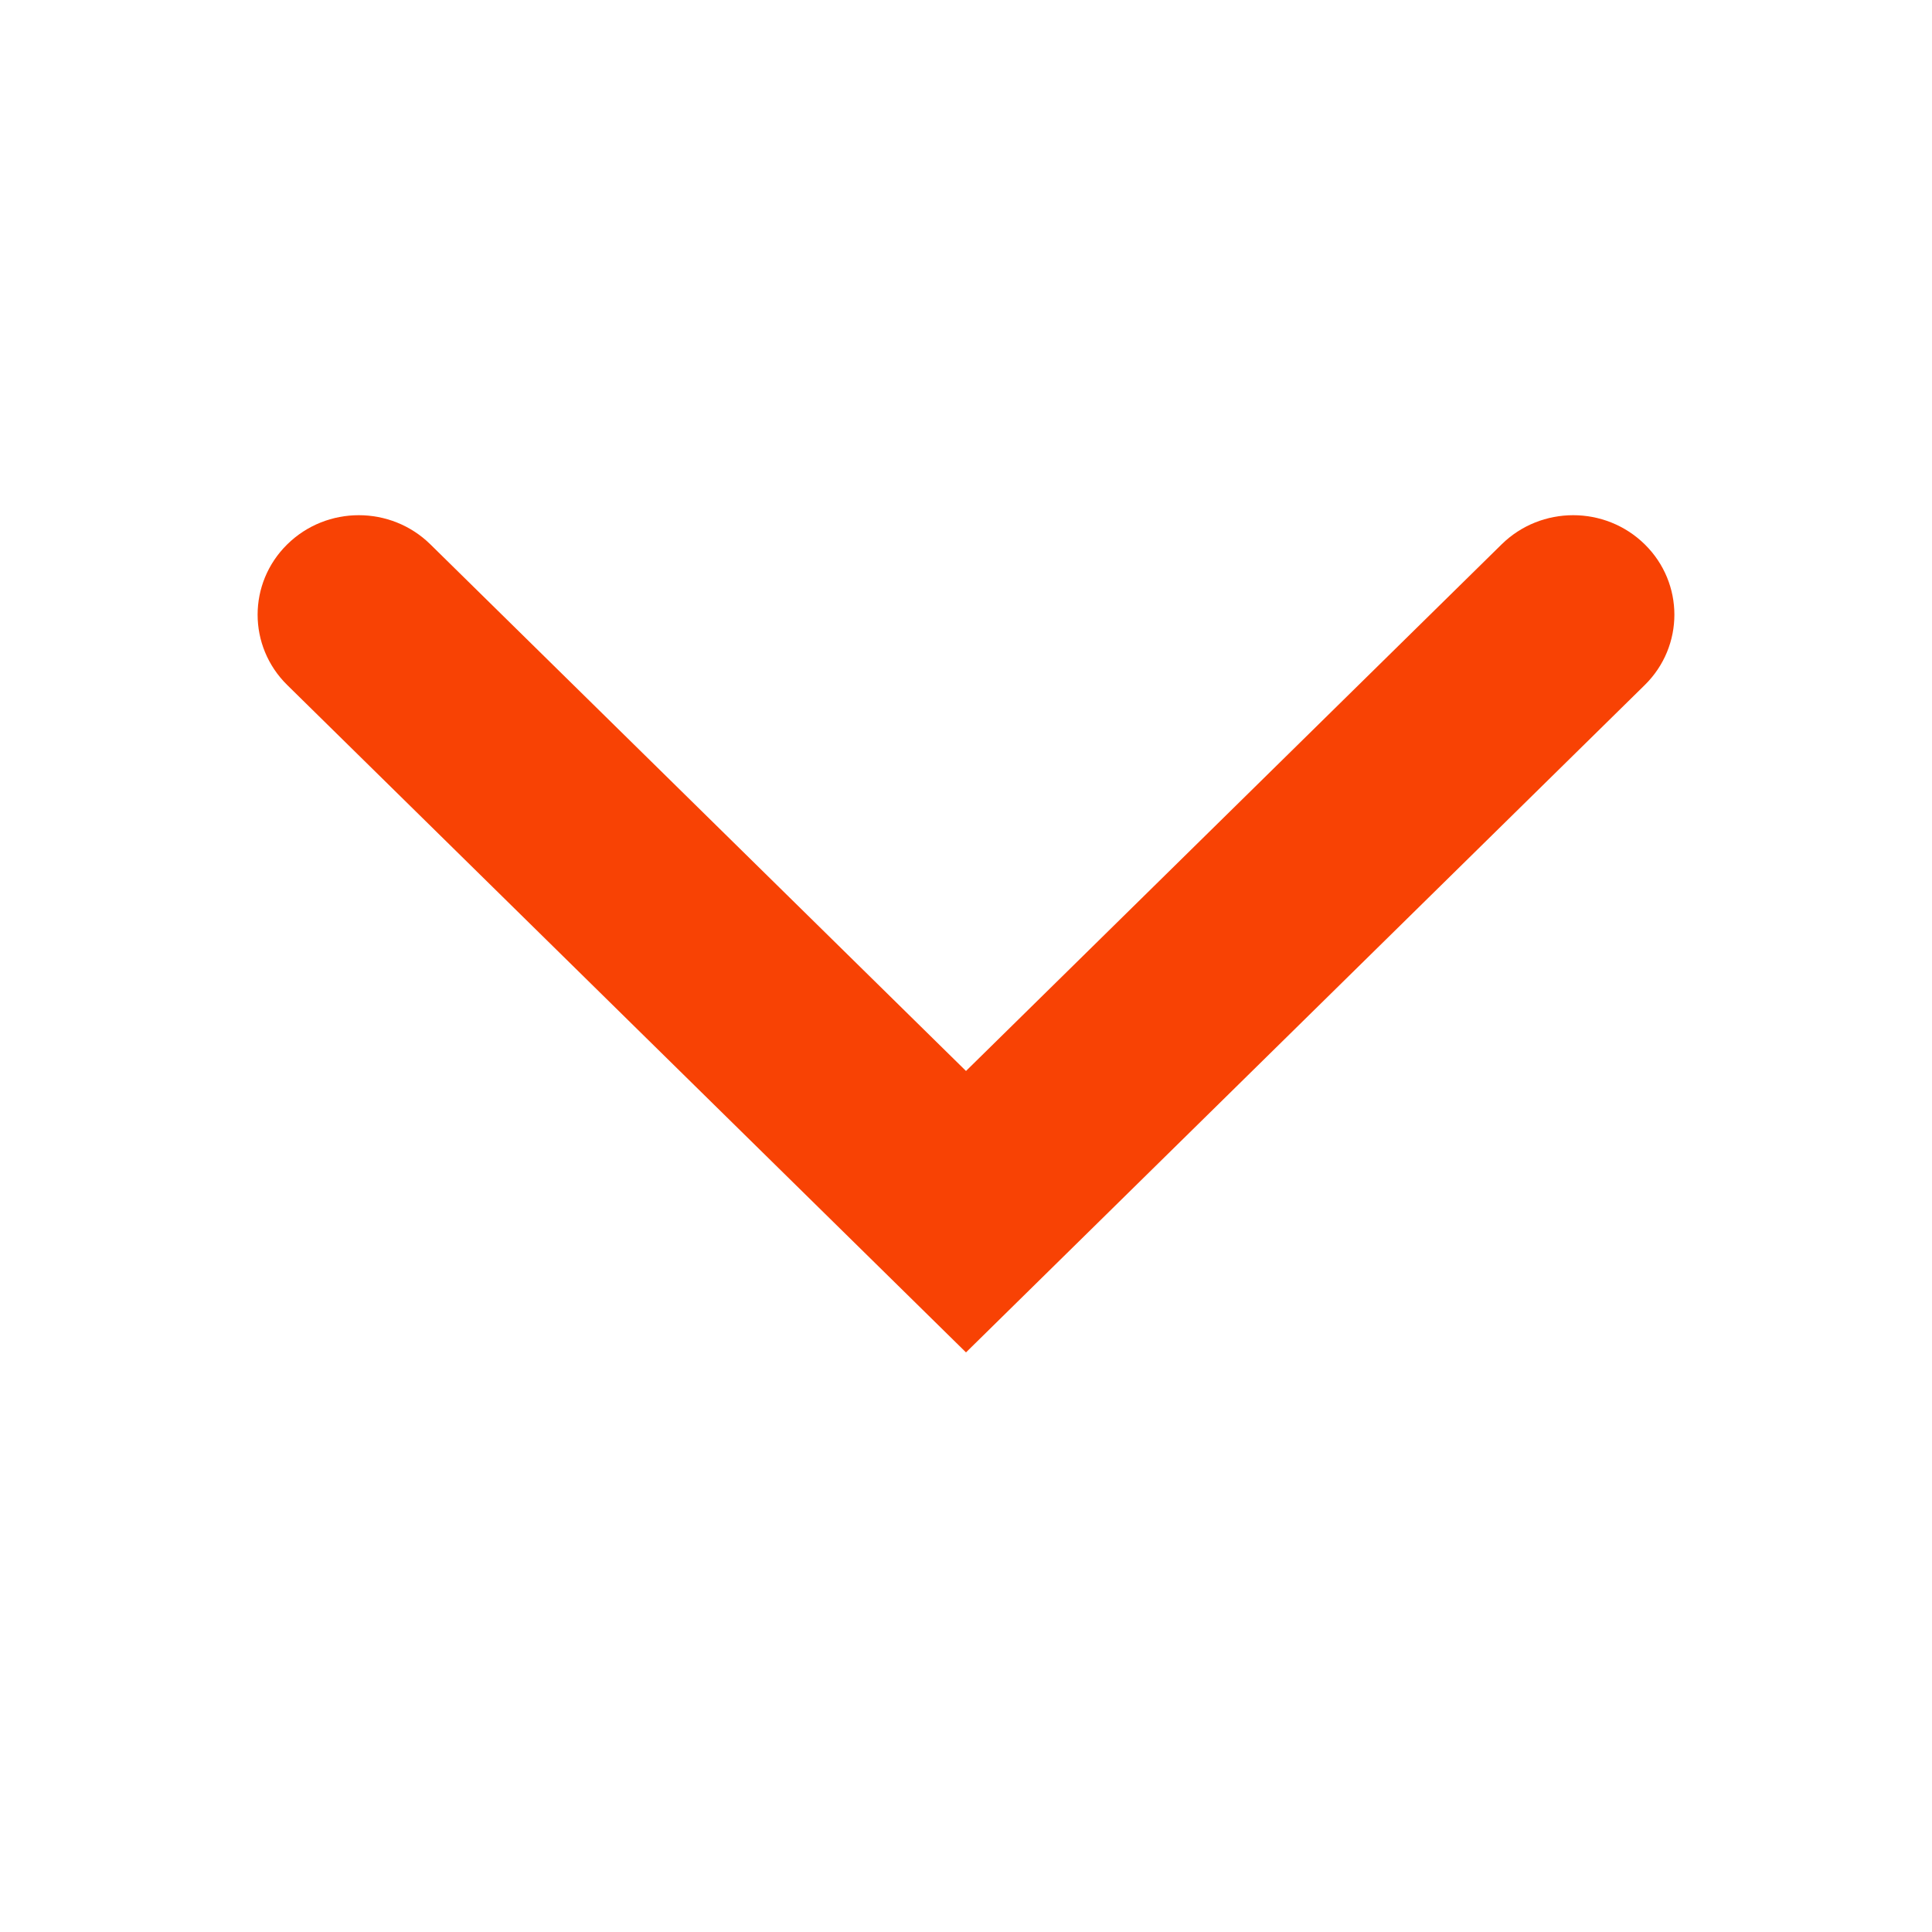 <svg width="30" height="30" viewBox="0 0 30 30" fill="none" xmlns="http://www.w3.org/2000/svg">
<path fill-rule="evenodd" clip-rule="evenodd" d="M25.54 8.453C24.926 7.849 23.931 7.849 23.317 8.453L15 16.63L6.683 8.453C6.069 7.849 5.074 7.849 4.46 8.453C3.847 9.056 3.847 10.034 4.46 10.637L15 21L25.54 10.637C26.153 10.034 26.153 9.056 25.54 8.453Z" fill="#F84204"/>
</svg>
